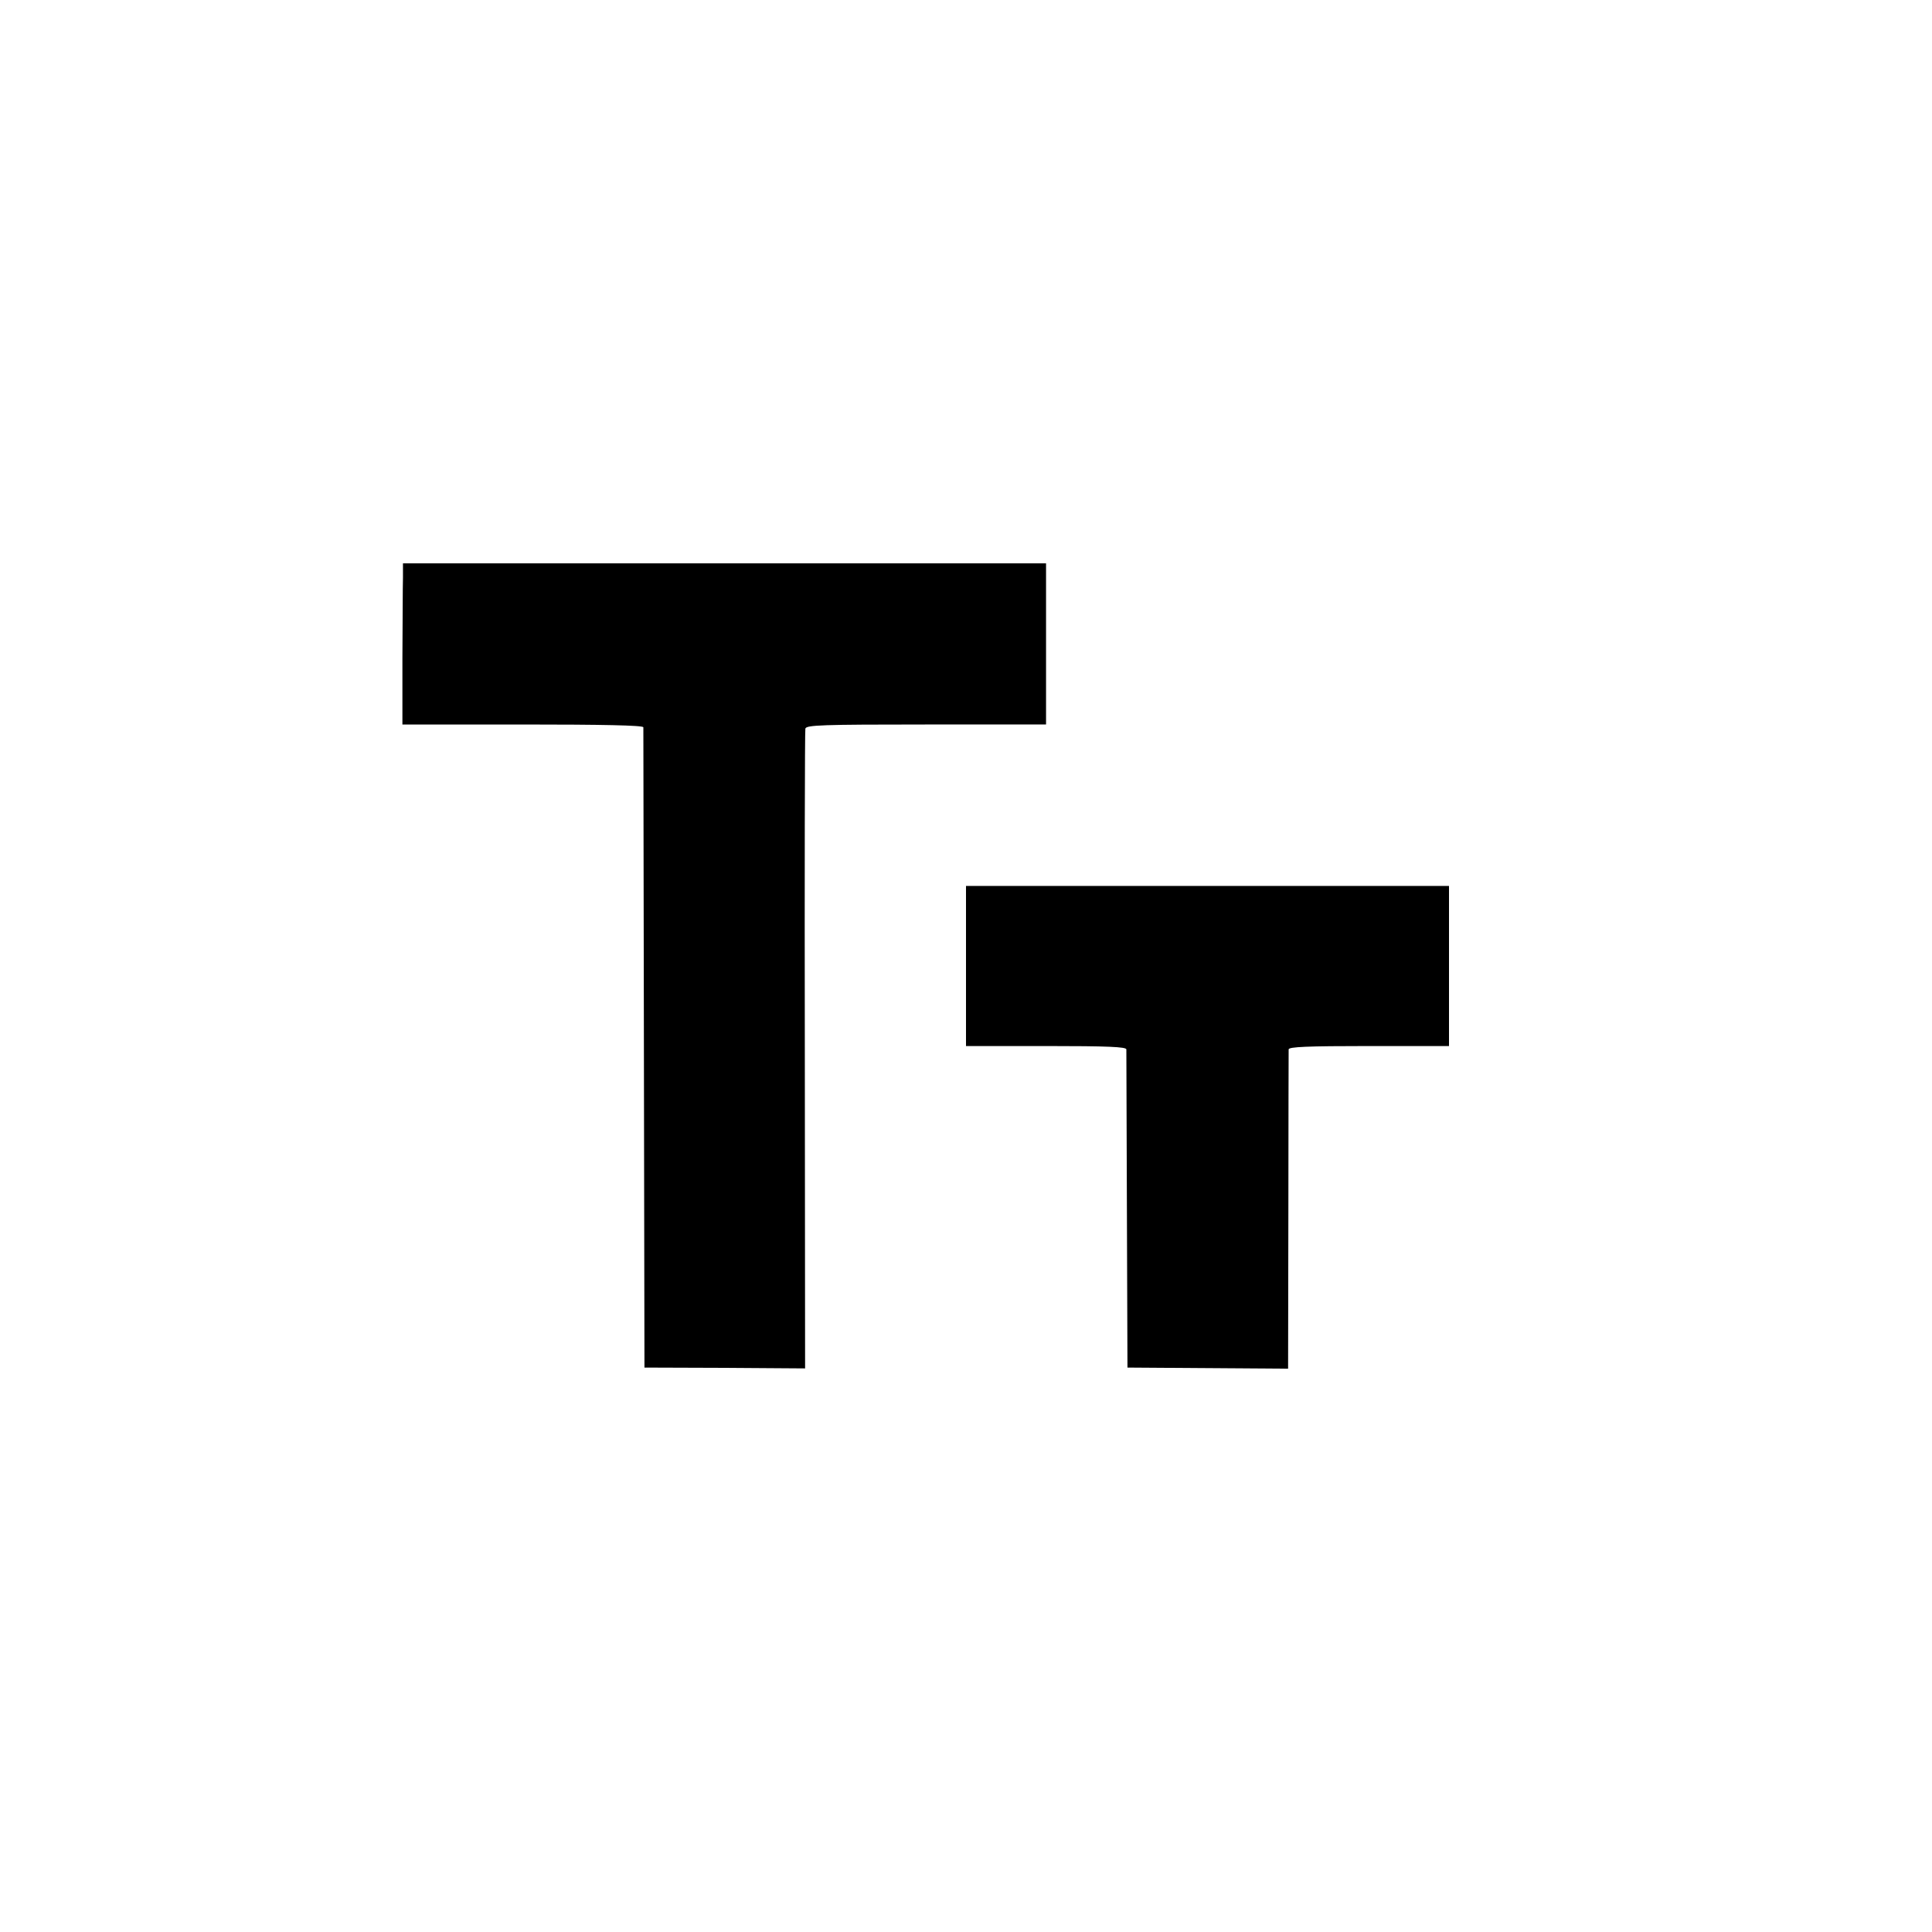 <?xml version="1.0" standalone="no"?>
<!DOCTYPE svg PUBLIC "-//W3C//DTD SVG 20010904//EN"
 "http://www.w3.org/TR/2001/REC-SVG-20010904/DTD/svg10.dtd">
<svg version="1.0" xmlns="http://www.w3.org/2000/svg"
 width="700pt" height="700pt" viewBox="0 0 700 700"
 preserveAspectRatio="xMidYMid meet">
<g transform="translate(0,700) scale(0.1,-0.1)"
fill="#000000" stroke="none">
<path d="M1460 4907 c-1 -29 -1 -160 -2 -292 l0 -240 436 0 c286 0 436 -3 437
-10 0 -5 1 -530 2 -1165 l2 -1155 291 -1 291 -2 -1 1152 c-1 633 0 1158 2
1166 3 13 59 15 438 15 l434 0 0 292 0 292 -1165 0 -1165 0 0 -52z"/>
<path d="M3500 3500 l0 -290 290 0 c225 0 290 -3 291 -12 0 -7 1 -269 2 -583
l2 -570 291 -2 291 -2 1 572 c0 315 1 578 1 585 1 9 66 12 291 12 l290 0 0
290 0 290 -875 0 -875 0 0 -290z"/>
</g>
</svg>
